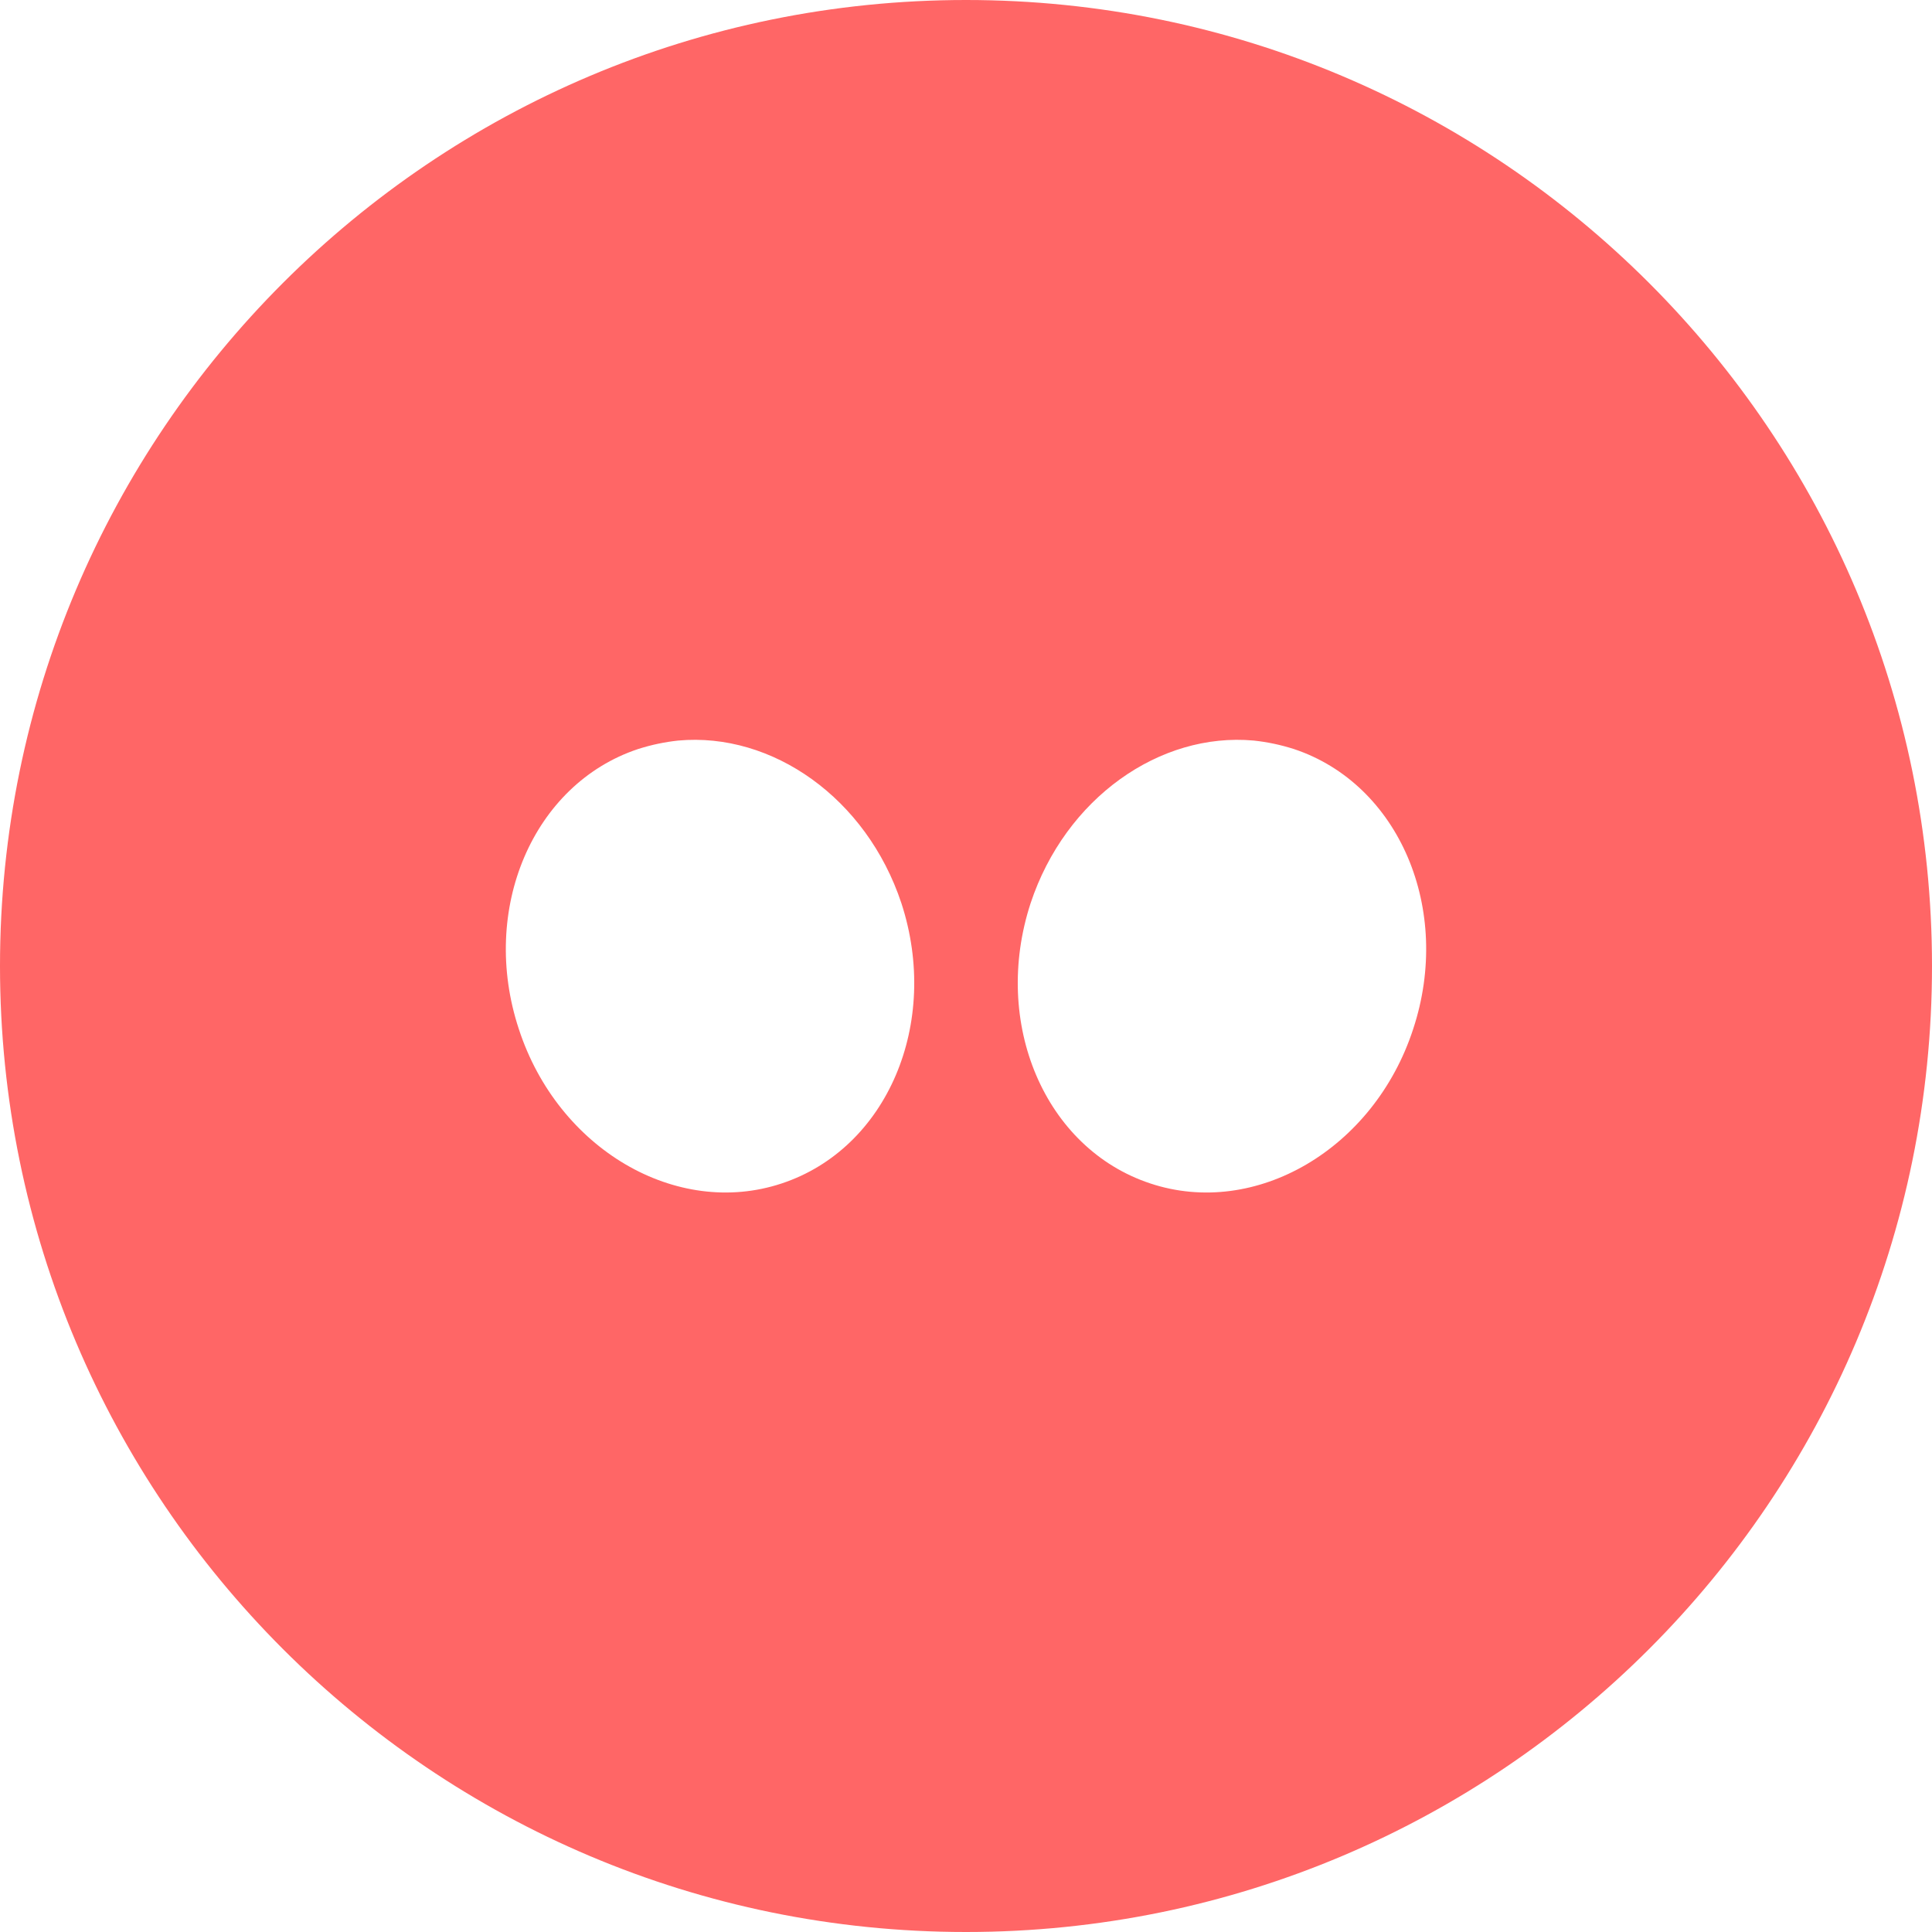 
<svg xmlns="http://www.w3.org/2000/svg" xmlns:xlink="http://www.w3.org/1999/xlink" width="16px" height="16px" viewBox="0 0 16 16" version="1.1">
<g id="surface1">
<path style=" stroke:none;fill-rule:nonzero;fill:#ff6666;fill-opacity:1;" d="M 8 0 C 3.582 0 0 3.582 0 8 C 0 12.418 3.582 16 8 16 C 12.418 16 16 12.418 16 8 C 16 3.582 12.418 0 8 0 Z M 5.617 6.133 C 6.395 6.062 7.176 6.609 7.465 7.48 C 7.789 8.473 7.348 9.512 6.473 9.801 C 5.602 10.09 4.621 9.516 4.297 8.523 C 3.969 7.531 4.414 6.492 5.285 6.203 C 5.395 6.168 5.504 6.145 5.617 6.133 Z M 10.383 6.133 C 10.496 6.145 10.605 6.168 10.715 6.203 C 11.586 6.492 12.031 7.531 11.703 8.523 C 11.379 9.516 10.398 10.09 9.527 9.801 C 8.652 9.512 8.211 8.473 8.535 7.48 C 8.824 6.609 9.605 6.062 10.383 6.133 Z M 10.383 6.133 "/>
</g>
</svg>
